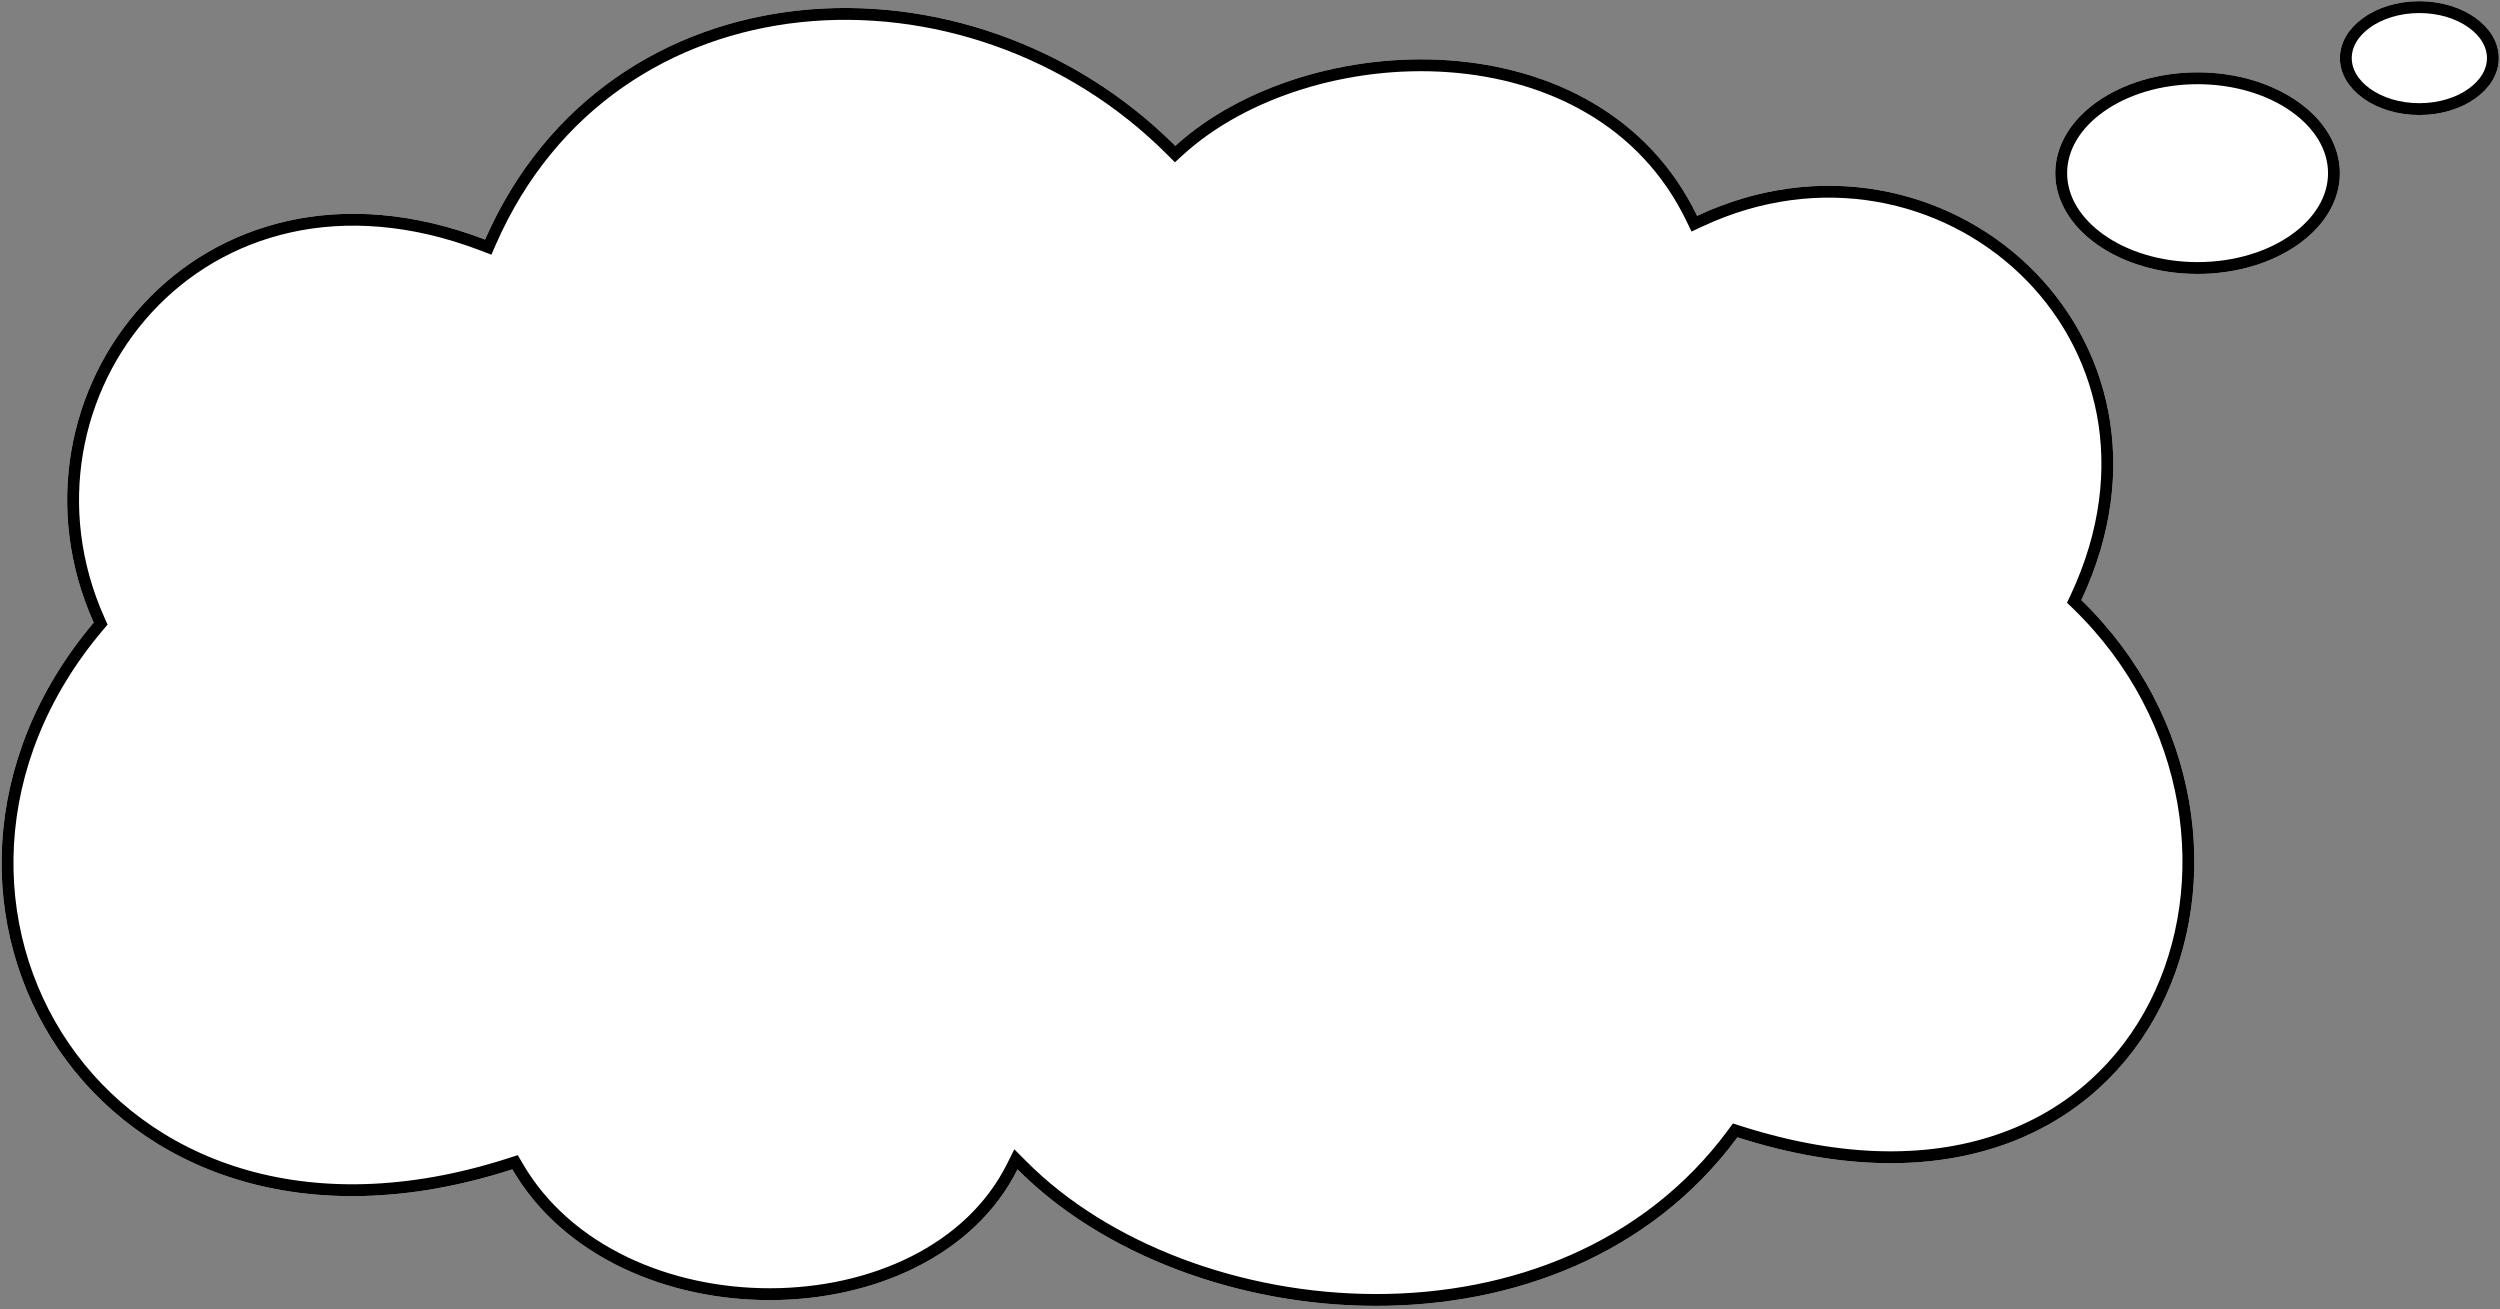 <svg width="1054" height="552" viewBox="0 0 1054 552" fill="none" xmlns="http://www.w3.org/2000/svg">
<rect x="0" y="0" width="1054" height="552" fill="#808080" stroke="none"/>
<g clip-path="url(#clip0_2562_124539)">
<path d="M877.502 253.002C978.502 351.002 913.639 537.317 732.502 479.502C659.002 579.002 500.502 565.002 429.002 493.002C392.502 566.002 259.001 567.002 216.002 493.002C39.501 550.002 -58.498 378.502 39.502 262.502C-3.498 166.502 83.002 54.502 204.502 101.002C256.502 -17.498 409.002 -24.998 495.502 61.502C551.002 11.002 674.502 6.002 715.502 91.002C819.001 42.502 930.001 141.002 877.502 253.002Z" fill="white"/>
<path d="M875.239 251.941L874.482 253.555L875.761 254.796C925.497 303.055 934.297 372.953 908.575 423.549C895.729 448.818 874.27 469.294 844.926 479.933C815.573 490.575 778.134 491.442 733.262 477.12L731.555 476.575L730.491 478.016C694.324 526.977 637.168 548.126 580.005 548.064C522.798 548.002 465.978 526.688 430.776 491.24L428.323 488.77L426.766 491.884C409.083 527.249 367.675 545.503 324.932 545.627C282.211 545.75 239.081 527.744 218.164 491.746L217.151 490.003L215.234 490.623C127.899 518.827 60.487 490.436 26.879 441.217C-6.783 391.919 -6.882 321.279 41.411 264.115L42.426 262.914L41.783 261.48C20.703 214.418 31.373 163.48 62.154 130.006C92.867 96.608 143.771 80.436 203.608 103.337L205.834 104.188L206.791 102.006C232.397 43.655 282.695 12.652 337.328 6.863C392.019 1.067 451.021 20.556 493.734 63.269L495.421 64.956L497.185 63.351C524.348 38.635 568.389 24.911 610.762 27.933C653.071 30.951 693.243 50.608 713.251 92.088L714.325 94.314L716.563 93.266C767.346 69.468 819.871 81.747 853.276 113.623C886.635 145.455 901.025 196.928 875.239 251.941Z" stroke="black" stroke-width="5"/>
<path d="M926.5 115.5C893.363 115.5 866.5 96.472 866.5 73C866.5 49.528 893.363 30.5 926.5 30.5C959.637 30.5 986.5 49.528 986.5 73C986.5 96.472 959.637 115.5 926.5 115.5Z" fill="white"/>
<path d="M869 73C869 83.71 875.125 93.65 885.519 101.012C895.907 108.37 910.388 113 926.5 113C942.612 113 957.093 108.37 967.481 101.012C977.875 93.65 984 83.71 984 73C984 62.29 977.875 52.35 967.481 44.988C957.093 37.63 942.612 33 926.5 33C910.388 33 895.907 37.63 885.519 44.988C875.125 52.35 869 62.29 869 73Z" stroke="black" stroke-width="5"/>
<path d="M1020 48.5C1001.5 48.5 986.5 37.755 986.5 24.5C986.5 11.245 1001.5 0.5 1020 0.5C1038.5 0.5 1053.5 11.245 1053.5 24.5C1053.5 37.755 1038.5 48.5 1020 48.5Z" fill="white"/>
<path d="M989 24.5C989 30.114 992.172 35.429 997.768 39.438C1003.36 43.444 1011.21 46 1020 46C1028.79 46 1036.64 43.444 1042.23 39.438C1047.83 35.429 1051 30.114 1051 24.5C1051 18.886 1047.83 13.571 1042.23 9.562C1036.64 5.556 1028.79 3 1020 3C1011.21 3 1003.36 5.556 997.768 9.562C992.172 13.571 989 18.886 989 24.5Z" stroke="black" stroke-width="5"/>
</g>
<defs>
<clipPath id="clip0_2562_124539">
<rect width="1053" height="551" fill="white" transform="translate(0.5 0.5)"/>
</clipPath>
</defs>
</svg>
